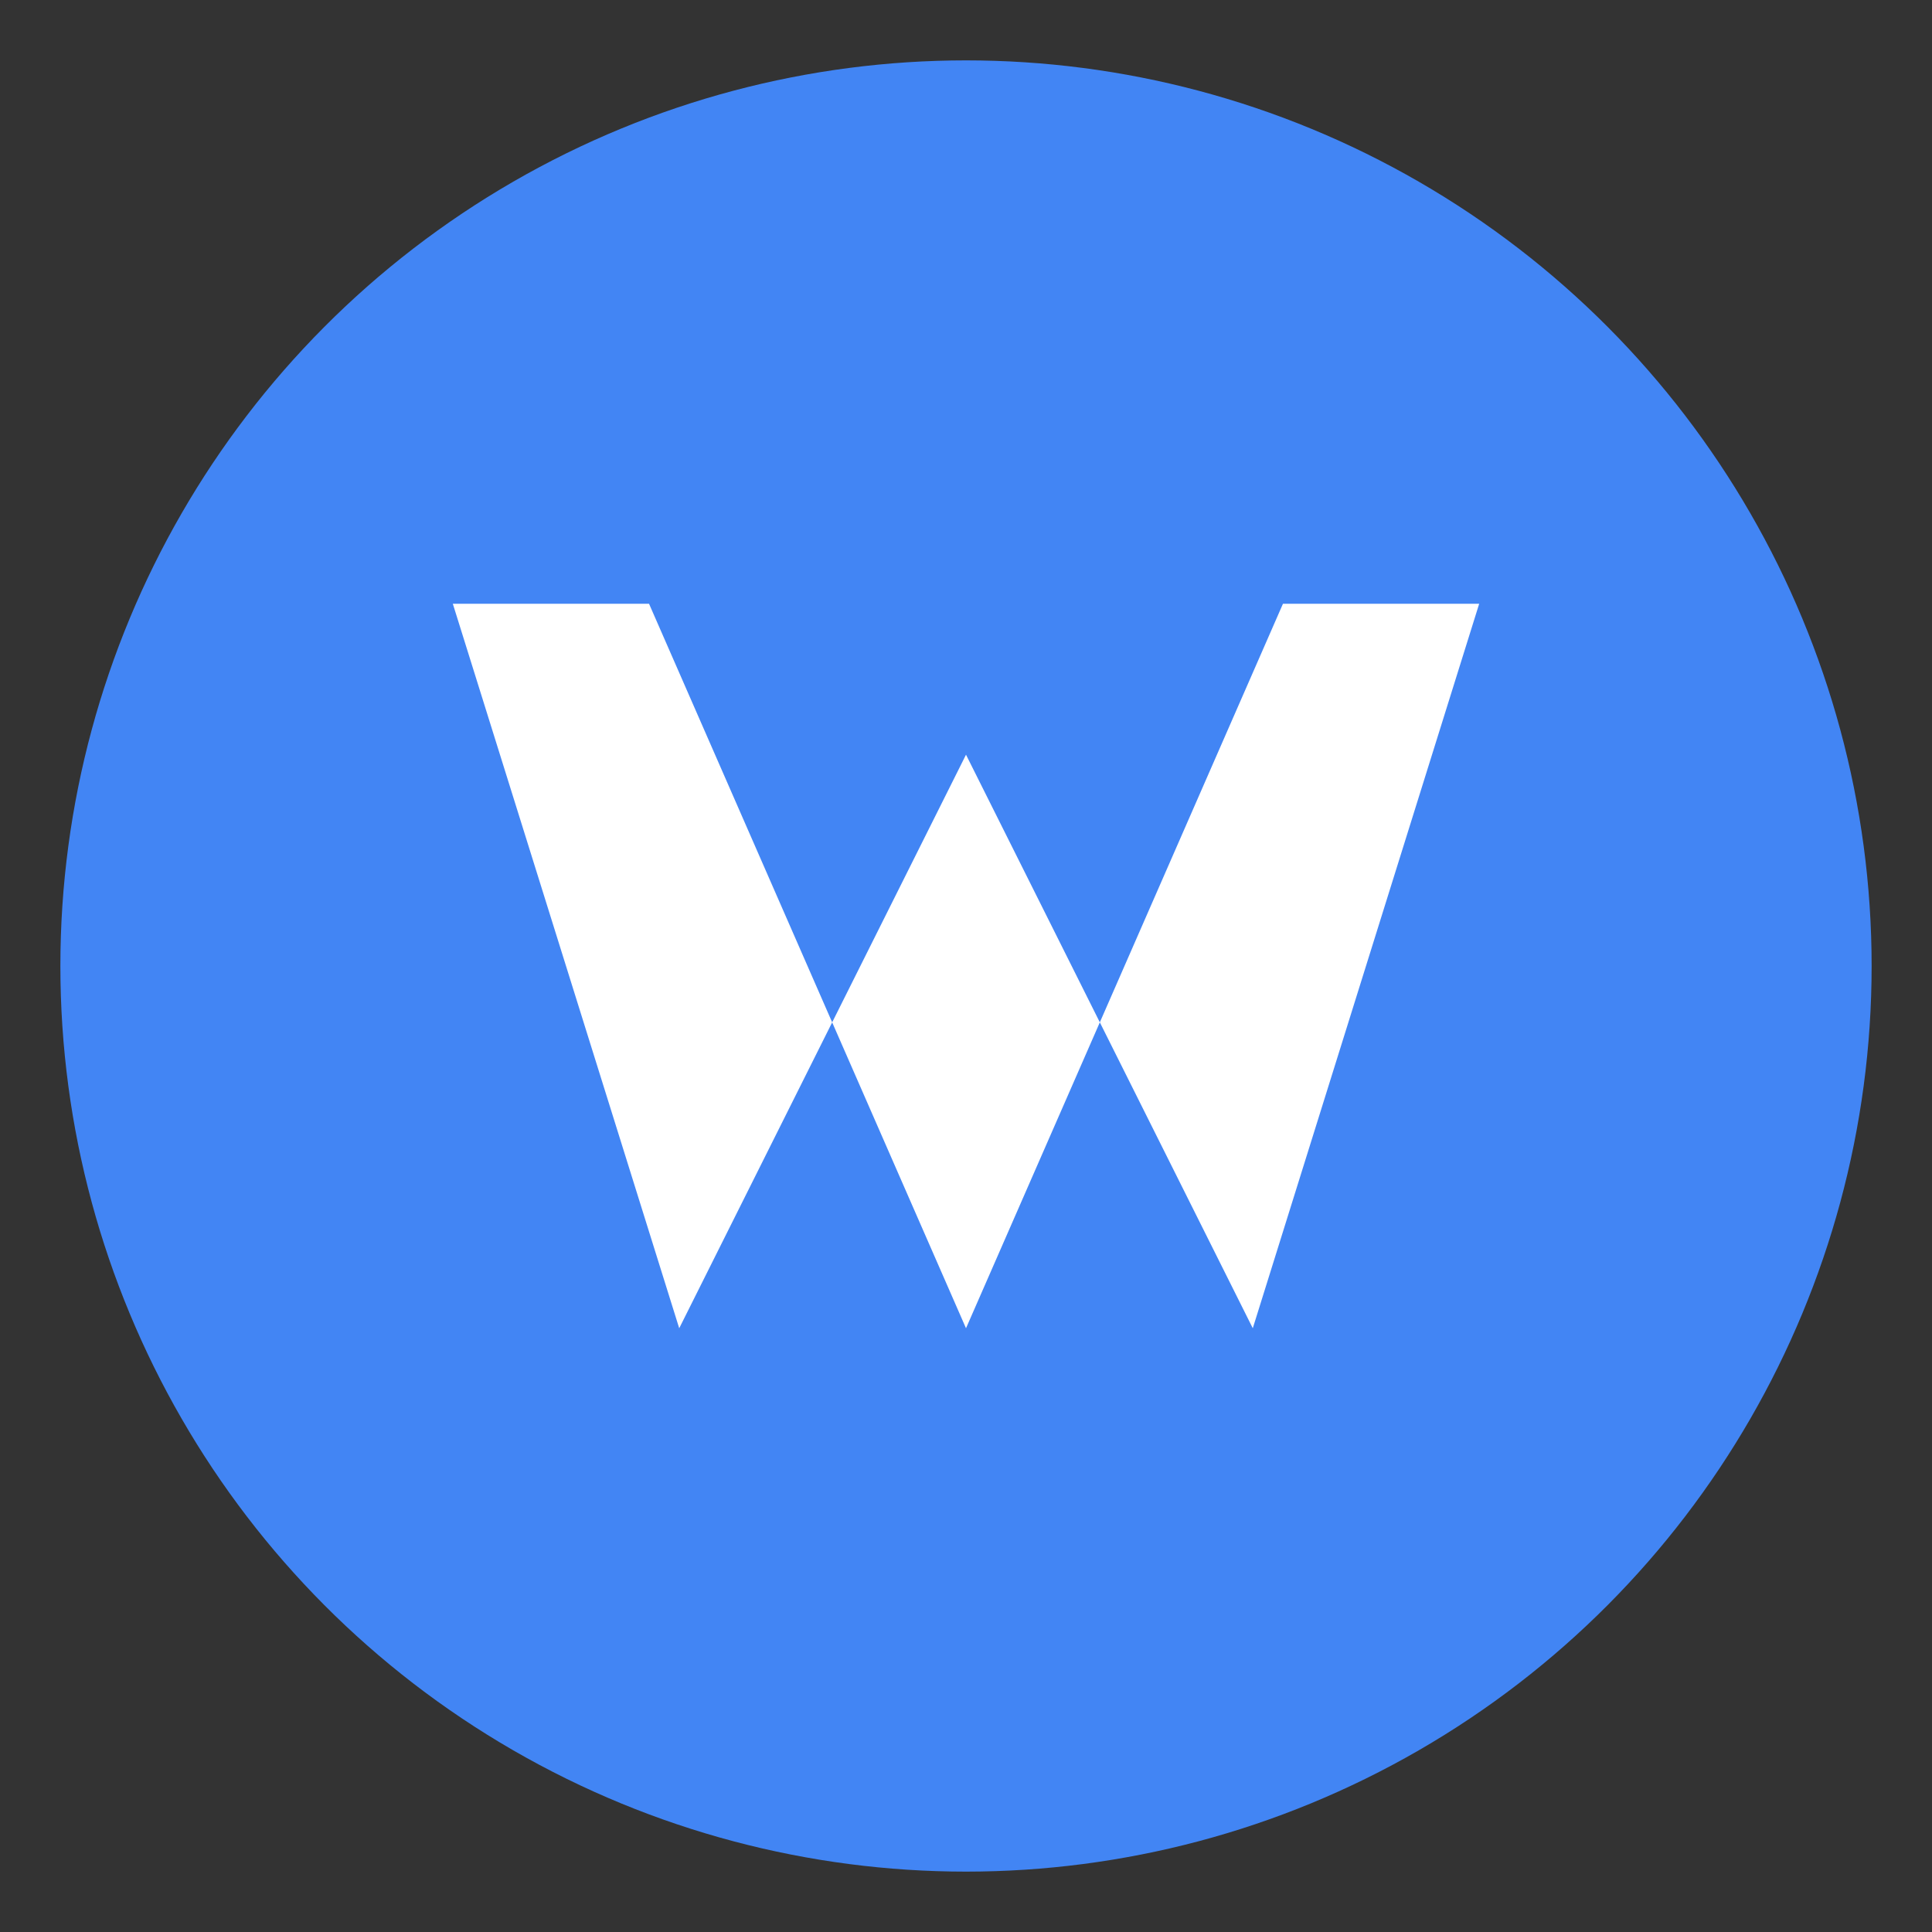 <?xml version="1.0" encoding="UTF-8"?>
<svg width="128" height="128" viewBox="0 0 128 128" version="1.1" xmlns="http://www.w3.org/2000/svg">
    <rect x="0" y="0" width="128" height="128" fill="#333333" stroke="none"/>
    <!-- Background circle -->
    <circle cx="64" cy="64" r="60" fill="#4285f4"/>
    
    <!-- Simple "W" letter in the middle -->
    <path d="M 30,40 
             L 45,88 
             L 64,50 
             L 83,88 
             L 98,40 
             L 85,40 
             L 64,88 
             L 43,40 
             Z" 
          fill="white"/>
</svg>
